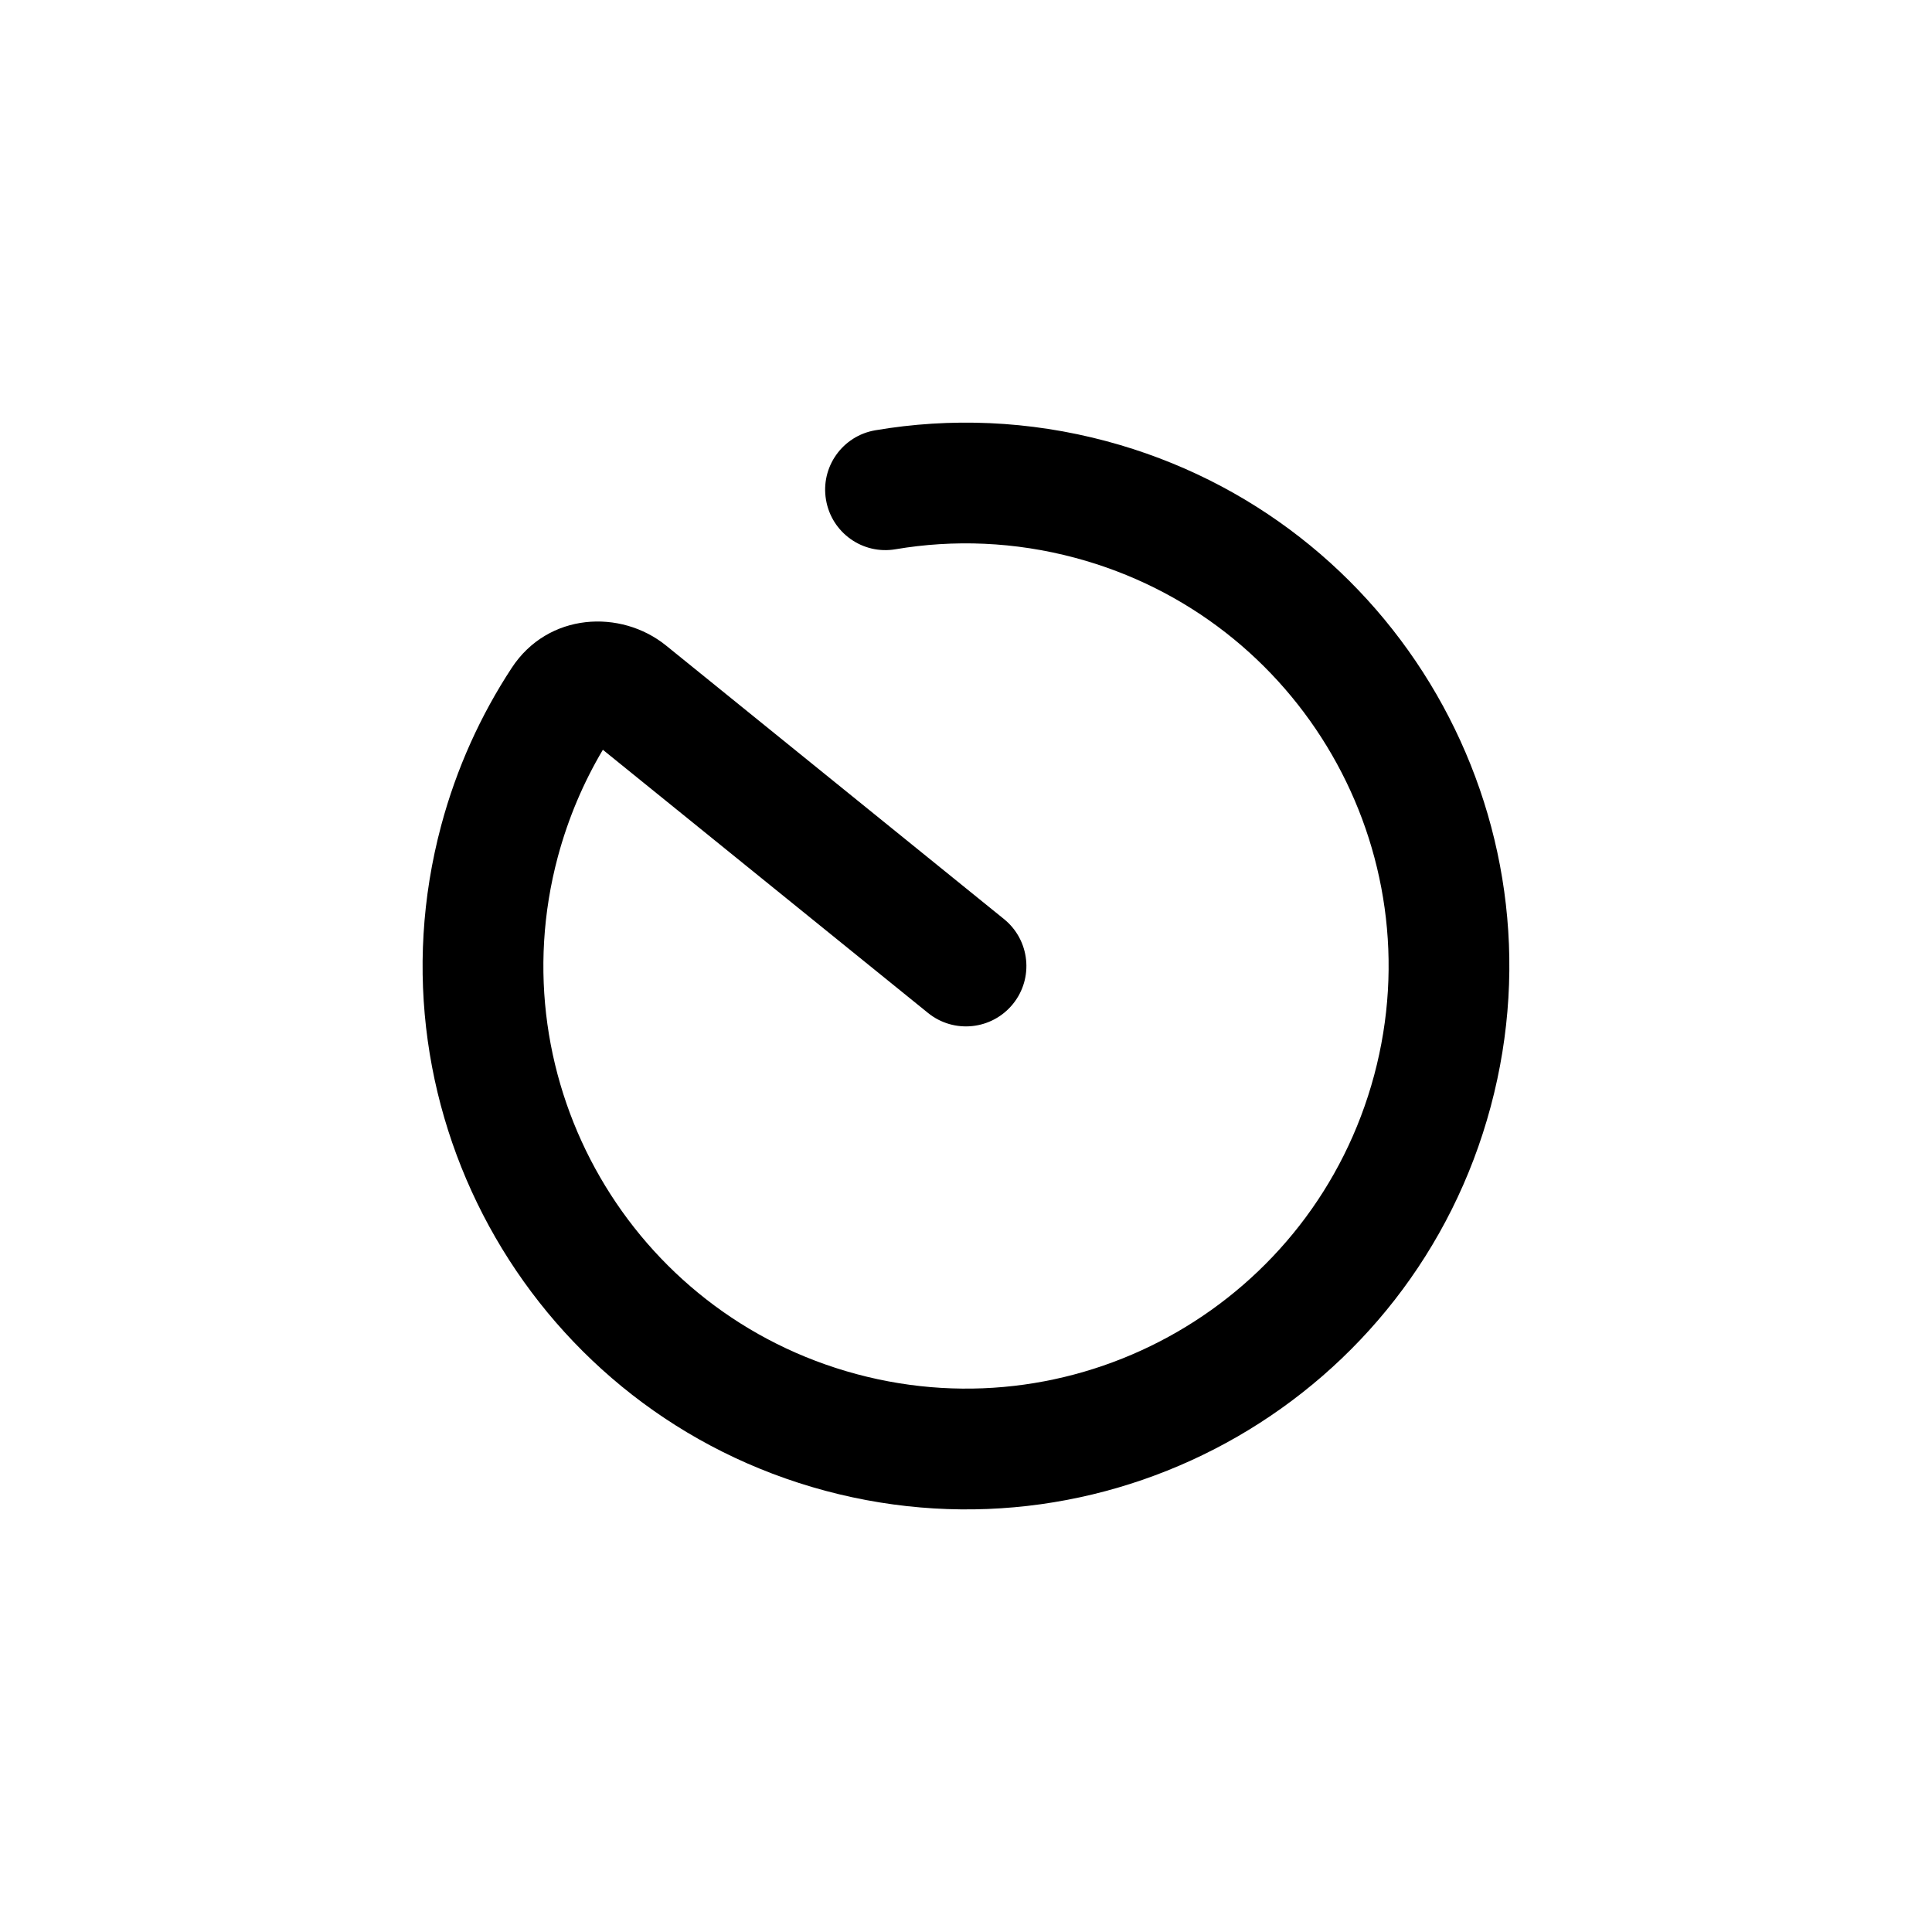 <svg width="24" height="24" viewBox="0 0 24 24" fill="none" xmlns="http://www.w3.org/2000/svg">
    <path class="pr-icon-duotone-secondary" d="M12 22C17.523 22 22 17.523 22 12C22 6.477 17.523 2 12 2C6.477 2 2 6.477 2 12C2 17.523 6.477 22 12 22Z" />
    <path d="M11.125 6.823C11.846 6.701 12.604 6.728 13.358 6.93C16.158 7.681 17.82 10.559 17.07 13.358C16.319 16.158 13.441 17.82 10.642 17.07C7.842 16.319 6.18 13.441 6.93 10.642C7.059 10.163 7.249 9.718 7.489 9.314L11.528 12.583C11.85 12.844 12.322 12.794 12.583 12.472C12.844 12.15 12.794 11.678 12.472 11.417L8.274 8.019C7.712 7.565 6.808 7.607 6.356 8.298C5.971 8.885 5.672 9.541 5.481 10.253C4.517 13.854 6.653 17.554 10.253 18.519C13.853 19.483 17.554 17.347 18.518 13.747C19.483 10.146 17.347 6.446 13.747 5.481C12.78 5.222 11.803 5.187 10.874 5.345C10.466 5.414 10.191 5.801 10.261 6.209C10.33 6.618 10.717 6.893 11.125 6.823Z" fill="black"/>
</svg>
